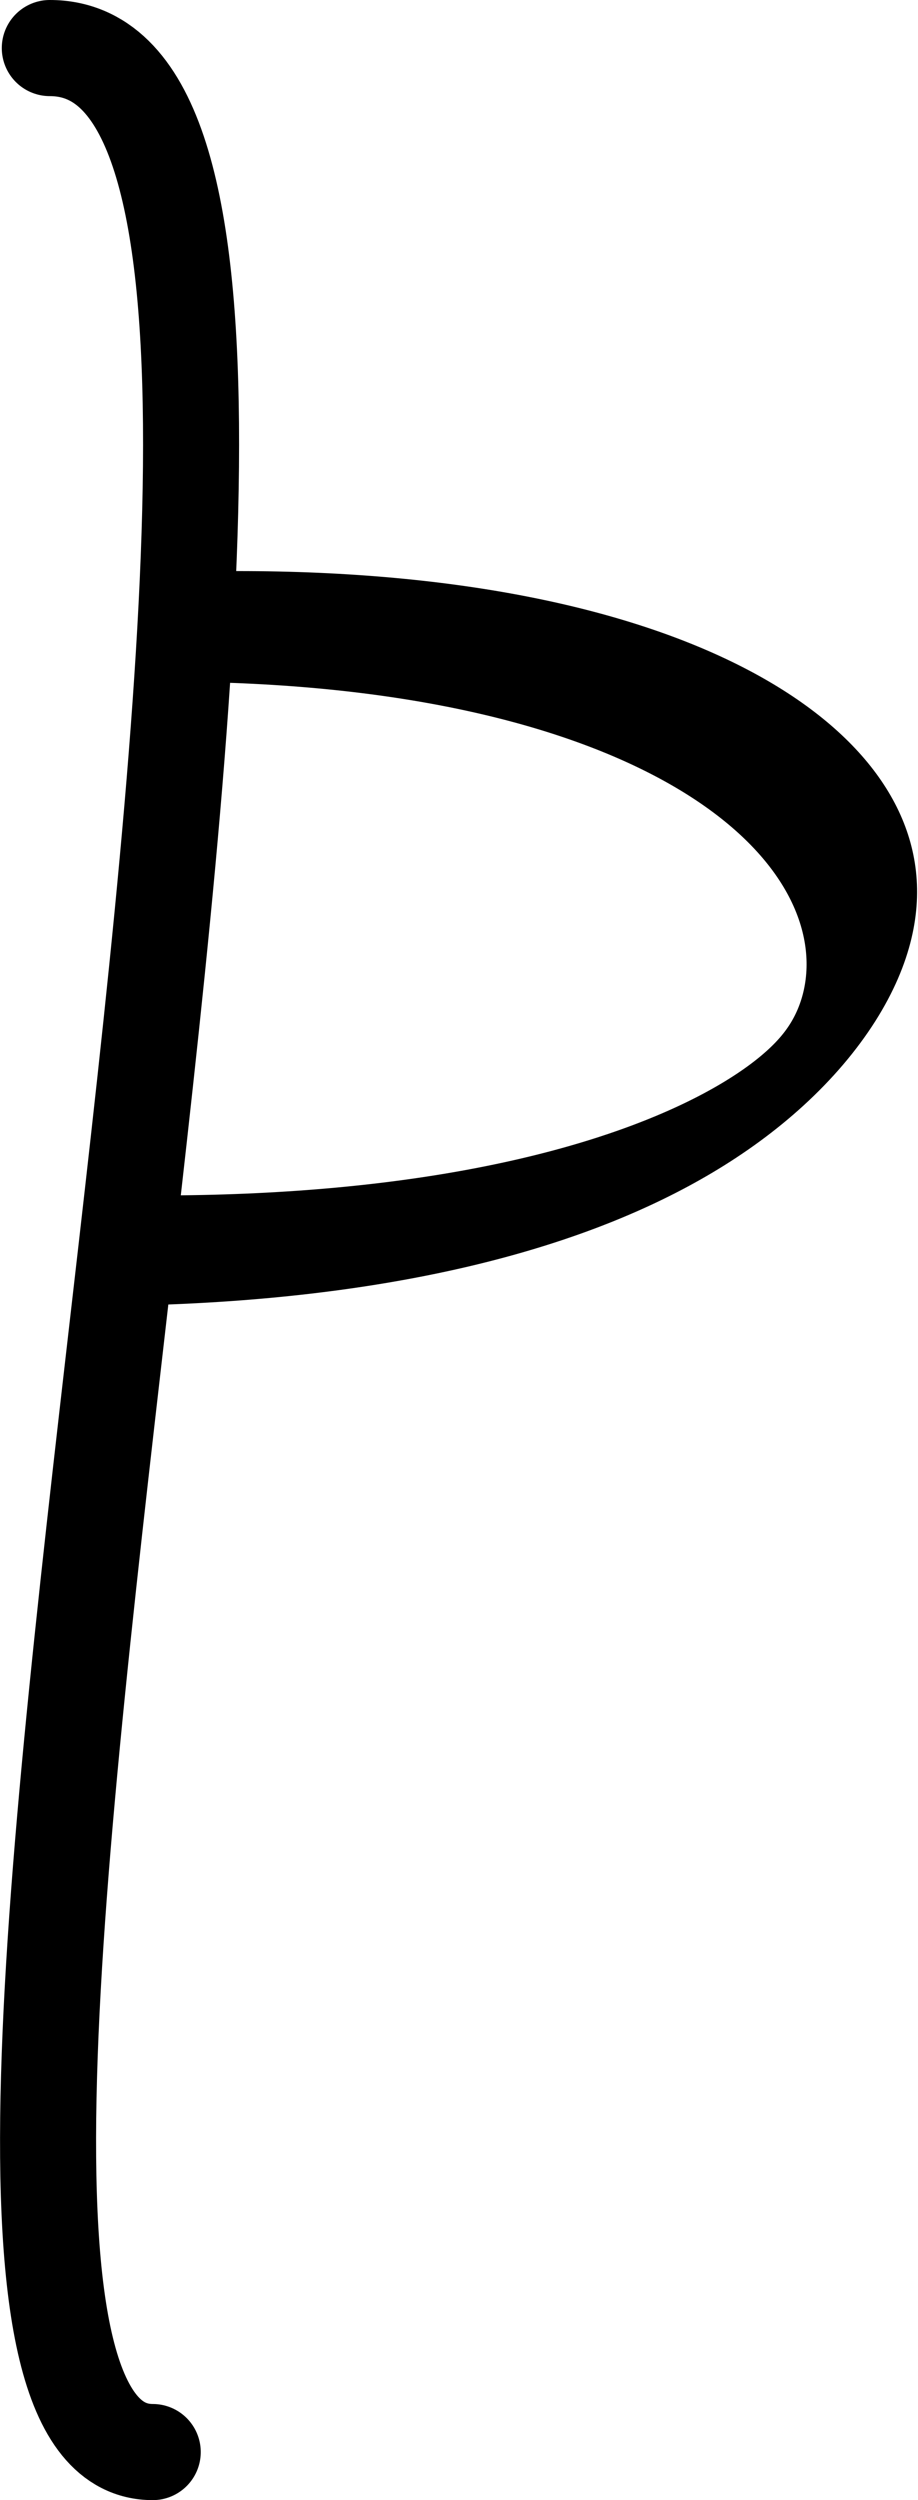 <?xml version="1.0" encoding="UTF-8" standalone="no"?>
<!-- Created with Inkscape (http://www.inkscape.org/) -->

<svg
   width="621.432"
   height="1690.628"
   viewBox="0 0 621.432 1690.628"
   version="1.1"
   id="svg5"
   xml:space="preserve"
   xmlns="http://www.w3.org/2000/svg"
   xmlns:svg="http://www.w3.org/2000/svg"><defs
     id="defs2" /><g
     style="display:inline"
     id="g2069"
     transform="translate(-246.921,-320.821)"><path
       style="fill:none;stroke:#000000;stroke-width:65.002;stroke-linecap:round;stroke-linejoin:round;stroke-dasharray:none"
       d="m 280.63,353.322 c 278.571,0 -163.771,1625.626 69.688,1625.626"
       id="path6032" /><g
       id="g6038"
       transform="matrix(0.339,0.339,-0.743,0.743,1071.993,24.95)"><path
         style="fill:none;stroke:#000000;stroke-width:91.591;stroke-linecap:round;stroke-linejoin:round;stroke-dasharray:none"
         d="M 44.145,948.147 C 934.568,541.309 1553.203,822.851 600.758,1262.414"
         id="path6035" /></g></g></svg>
